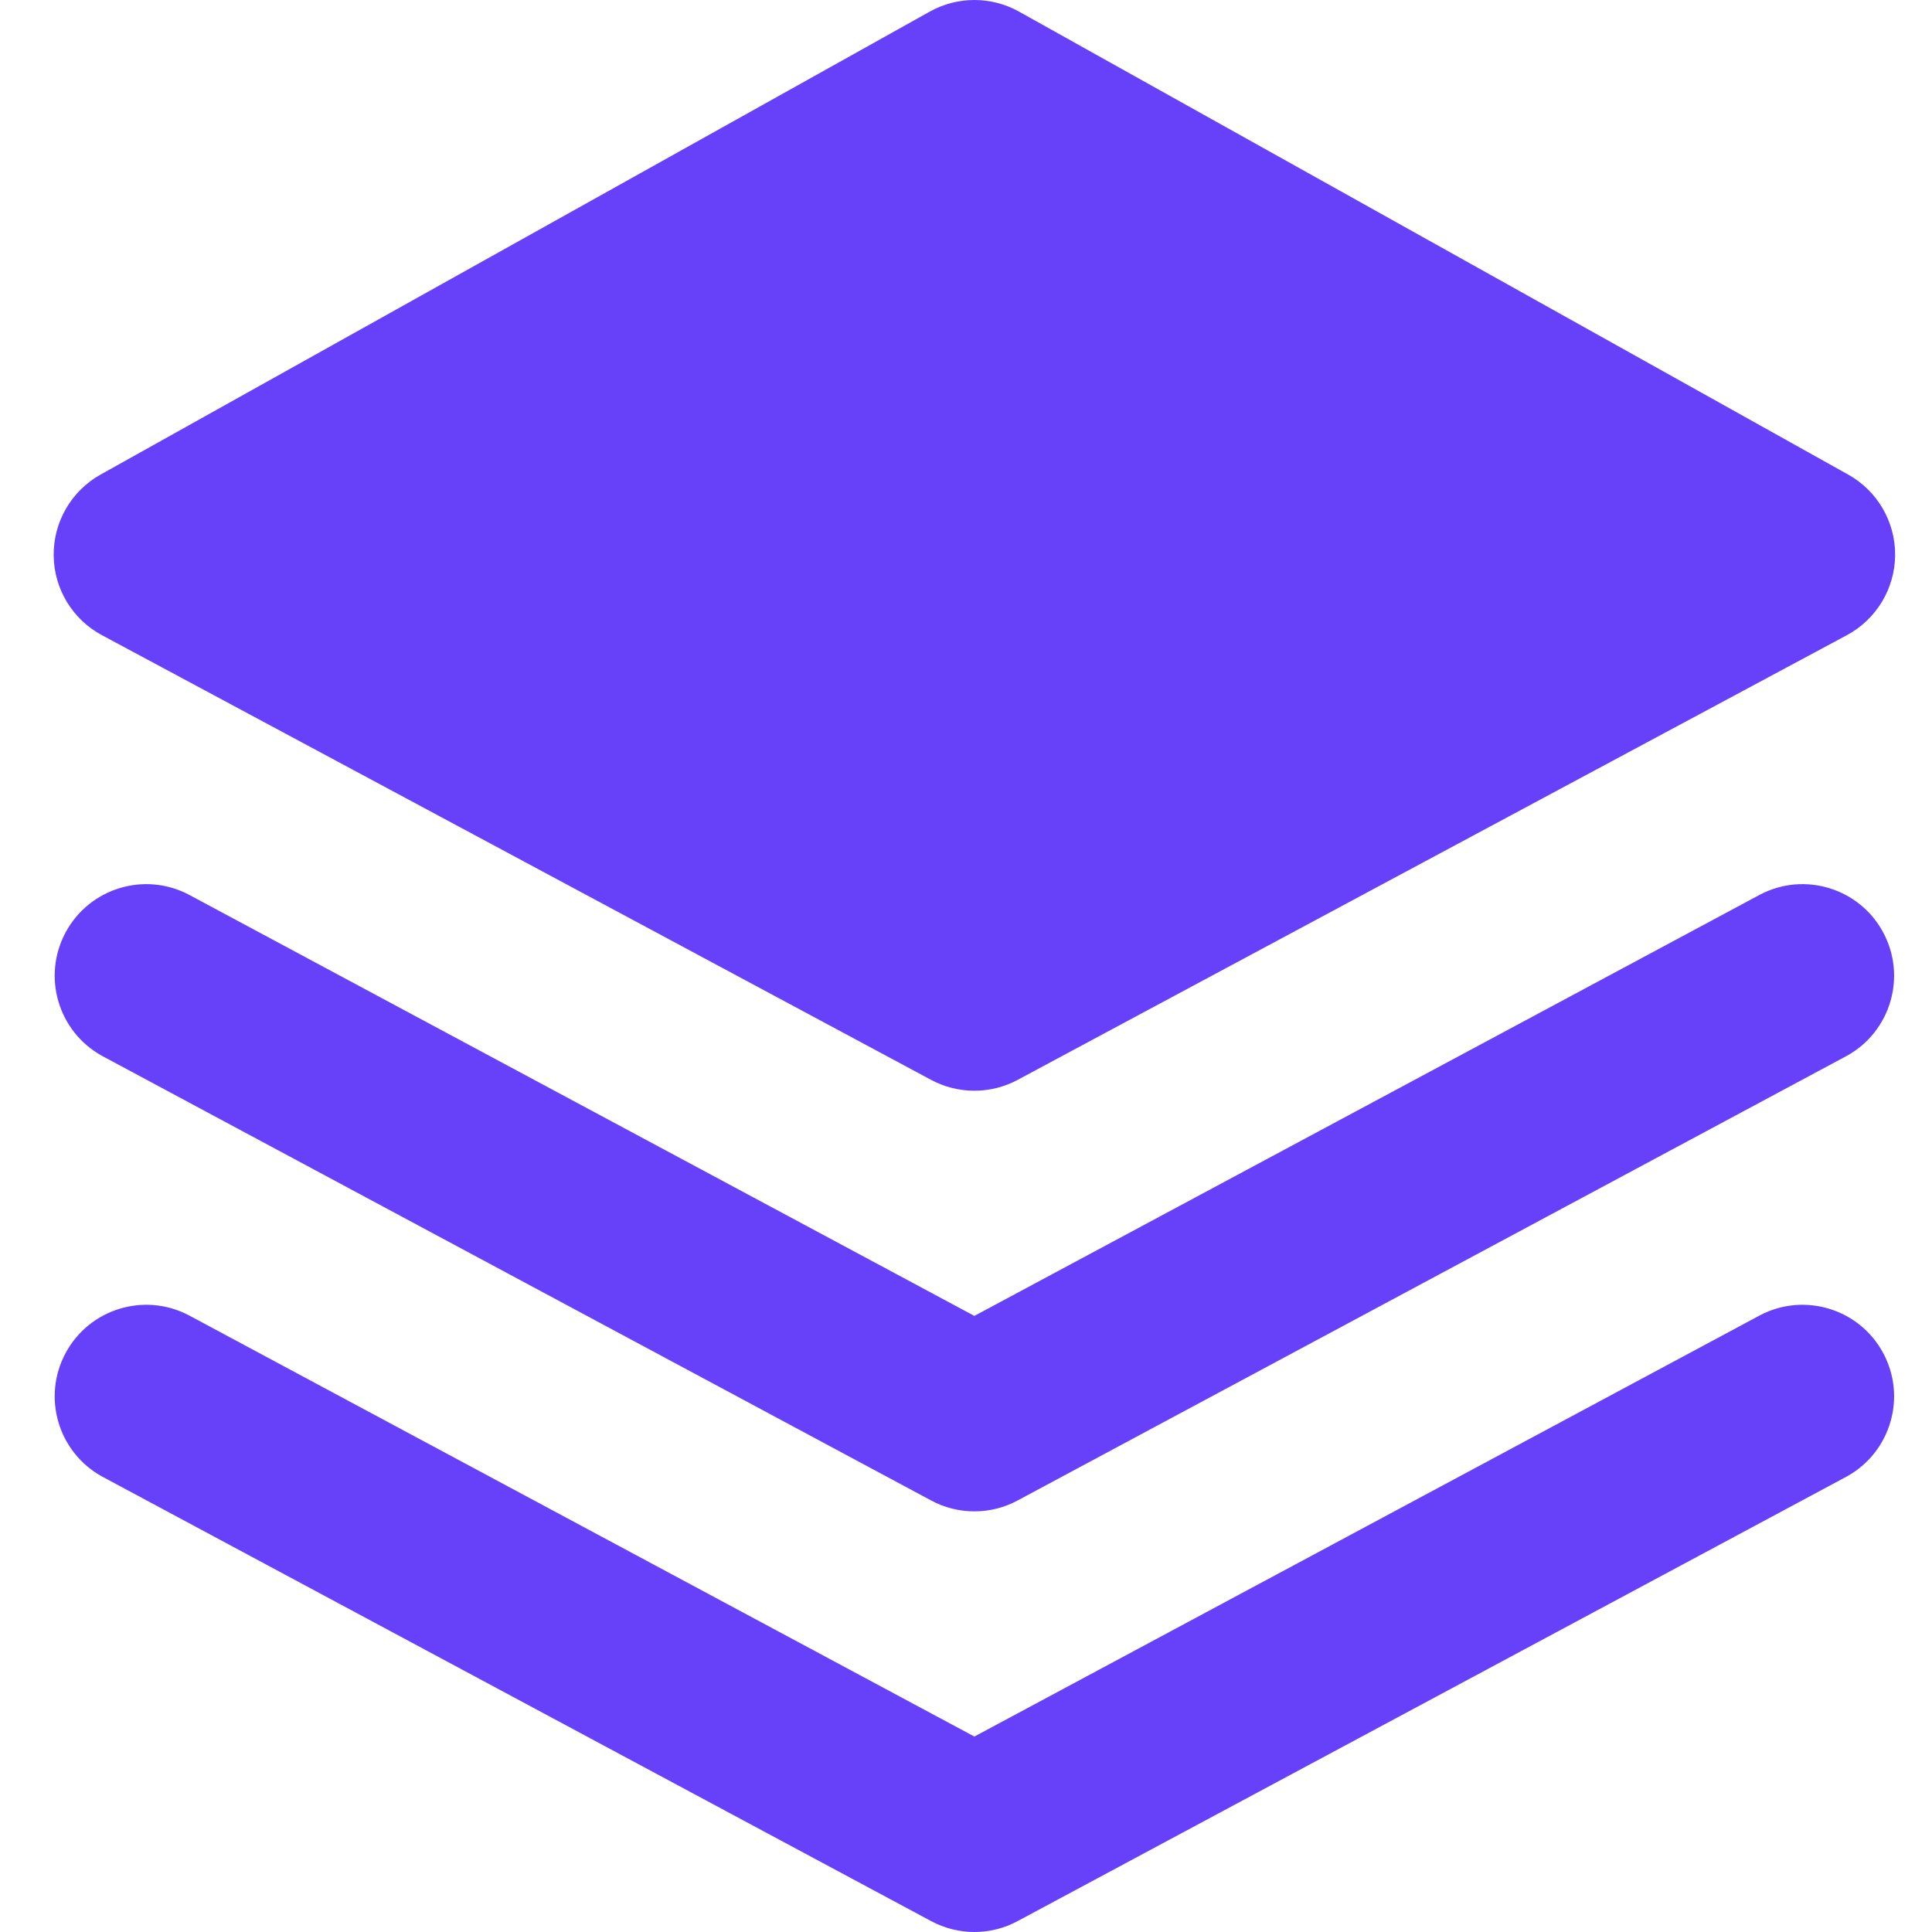 <?xml version="1.0" encoding="UTF-8"?>
<svg width="36px" height="36px" viewBox="0 0 36 36" version="1.1" xmlns="http://www.w3.org/2000/svg" xmlns:xlink="http://www.w3.org/1999/xlink">
    <title>system</title>
    <g id="页面-1" stroke="none" stroke-width="1" fill="none" fill-rule="evenodd">
        <g id="模型icon-库" transform="translate(-5210, -132)">
            <g id="system" transform="translate(5210, 132)">
                <rect id="矩形备份-23" x="0" y="0" width="36" height="36"></rect>
                <path d="M35.091,25.213 C35.532,26.036 35.23,27.06 34.413,27.512 L18.962,35.797 C18.715,35.93 18.438,36 18.156,36 C17.875,36 17.598,35.93 17.35,35.797 L1.9,27.512 C1.083,27.06 0.781,26.036 1.222,25.213 C1.663,24.39 2.684,24.075 3.512,24.505 L18.156,32.358 L32.801,24.505 C33.629,24.075 34.65,24.39 35.091,25.213 Z M35.091,17.375 C35.532,18.198 35.23,19.222 34.413,19.674 L18.962,27.959 C18.715,28.093 18.438,28.162 18.156,28.162 C17.875,28.162 17.598,28.093 17.35,27.959 L1.9,19.674 C1.083,19.222 0.781,18.198 1.222,17.375 C1.663,16.552 2.684,16.237 3.512,16.667 L18.156,24.52 L32.801,16.667 C33.629,16.237 34.65,16.552 35.091,17.375 Z M18.988,0.216 L34.438,8.843 C34.983,9.147 35.318,9.724 35.313,10.347 C35.307,10.971 34.962,11.541 34.413,11.836 L18.962,20.122 C18.715,20.255 18.438,20.324 18.156,20.324 C17.875,20.324 17.598,20.255 17.35,20.122 L1.9,11.836 C1.35,11.542 1.005,10.971 1,10.347 C0.995,9.724 1.33,9.147 1.874,8.843 L17.325,0.216 C17.842,-0.072 18.471,-0.072 18.988,0.216 Z" id="形状结合" fill="#6641F9"></path>
            </g>
        </g>
    </g>
</svg>